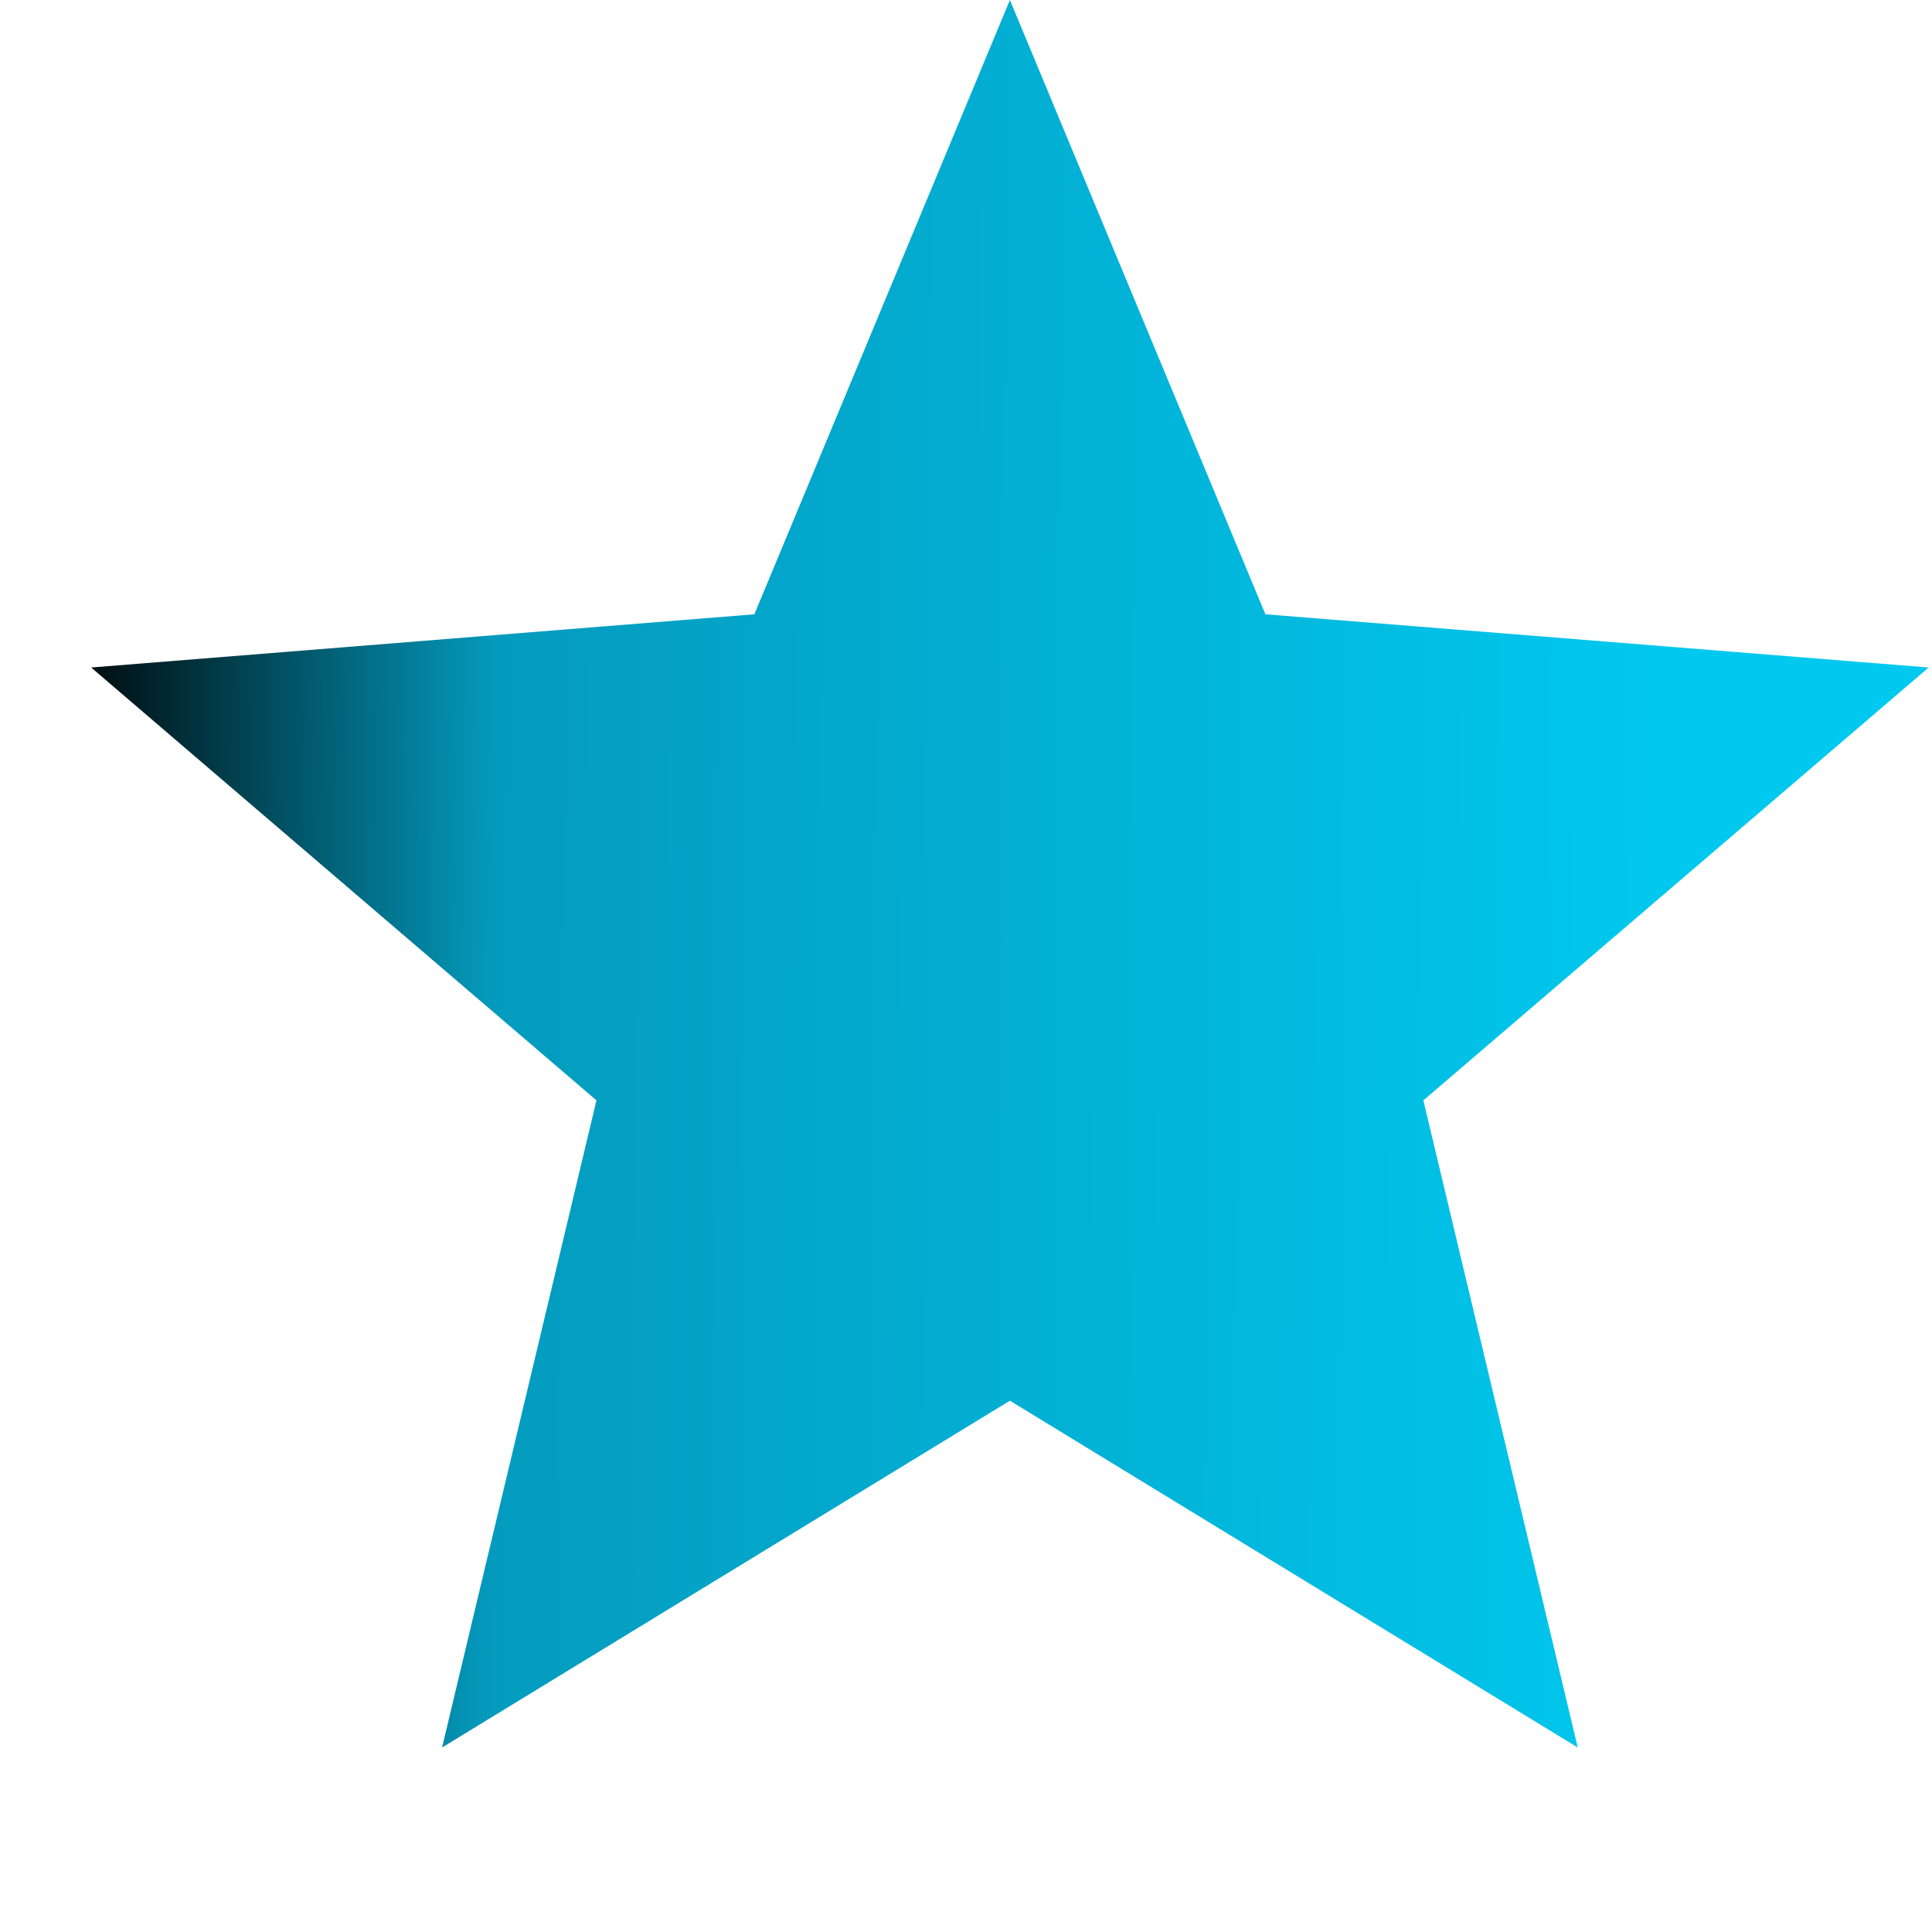 <svg width="22" height="22" viewBox="0 0 22 22" fill="none" xmlns="http://www.w3.org/2000/svg">
<path d="M11.5 0L14.409 6.995L21.962 7.601L16.208 12.53L17.966 19.899L11.5 15.95L5.034 19.899L6.792 12.53L1.038 7.601L8.59 6.995L11.5 0Z" fill="url(#paint0_linear_315_966)"/>
<defs>
<linearGradient id="paint0_linear_315_966" x1="0.5" y1="17.368" x2="22.498" y2="17.521" gradientUnits="userSpaceOnUse">
<stop stopColor="#035D95"/>
<stop offset="0.232" stop-color="#049BBE"/>
<stop offset="0.837" stop-color="#01C8EE"/>
</linearGradient>
</defs>
</svg>
